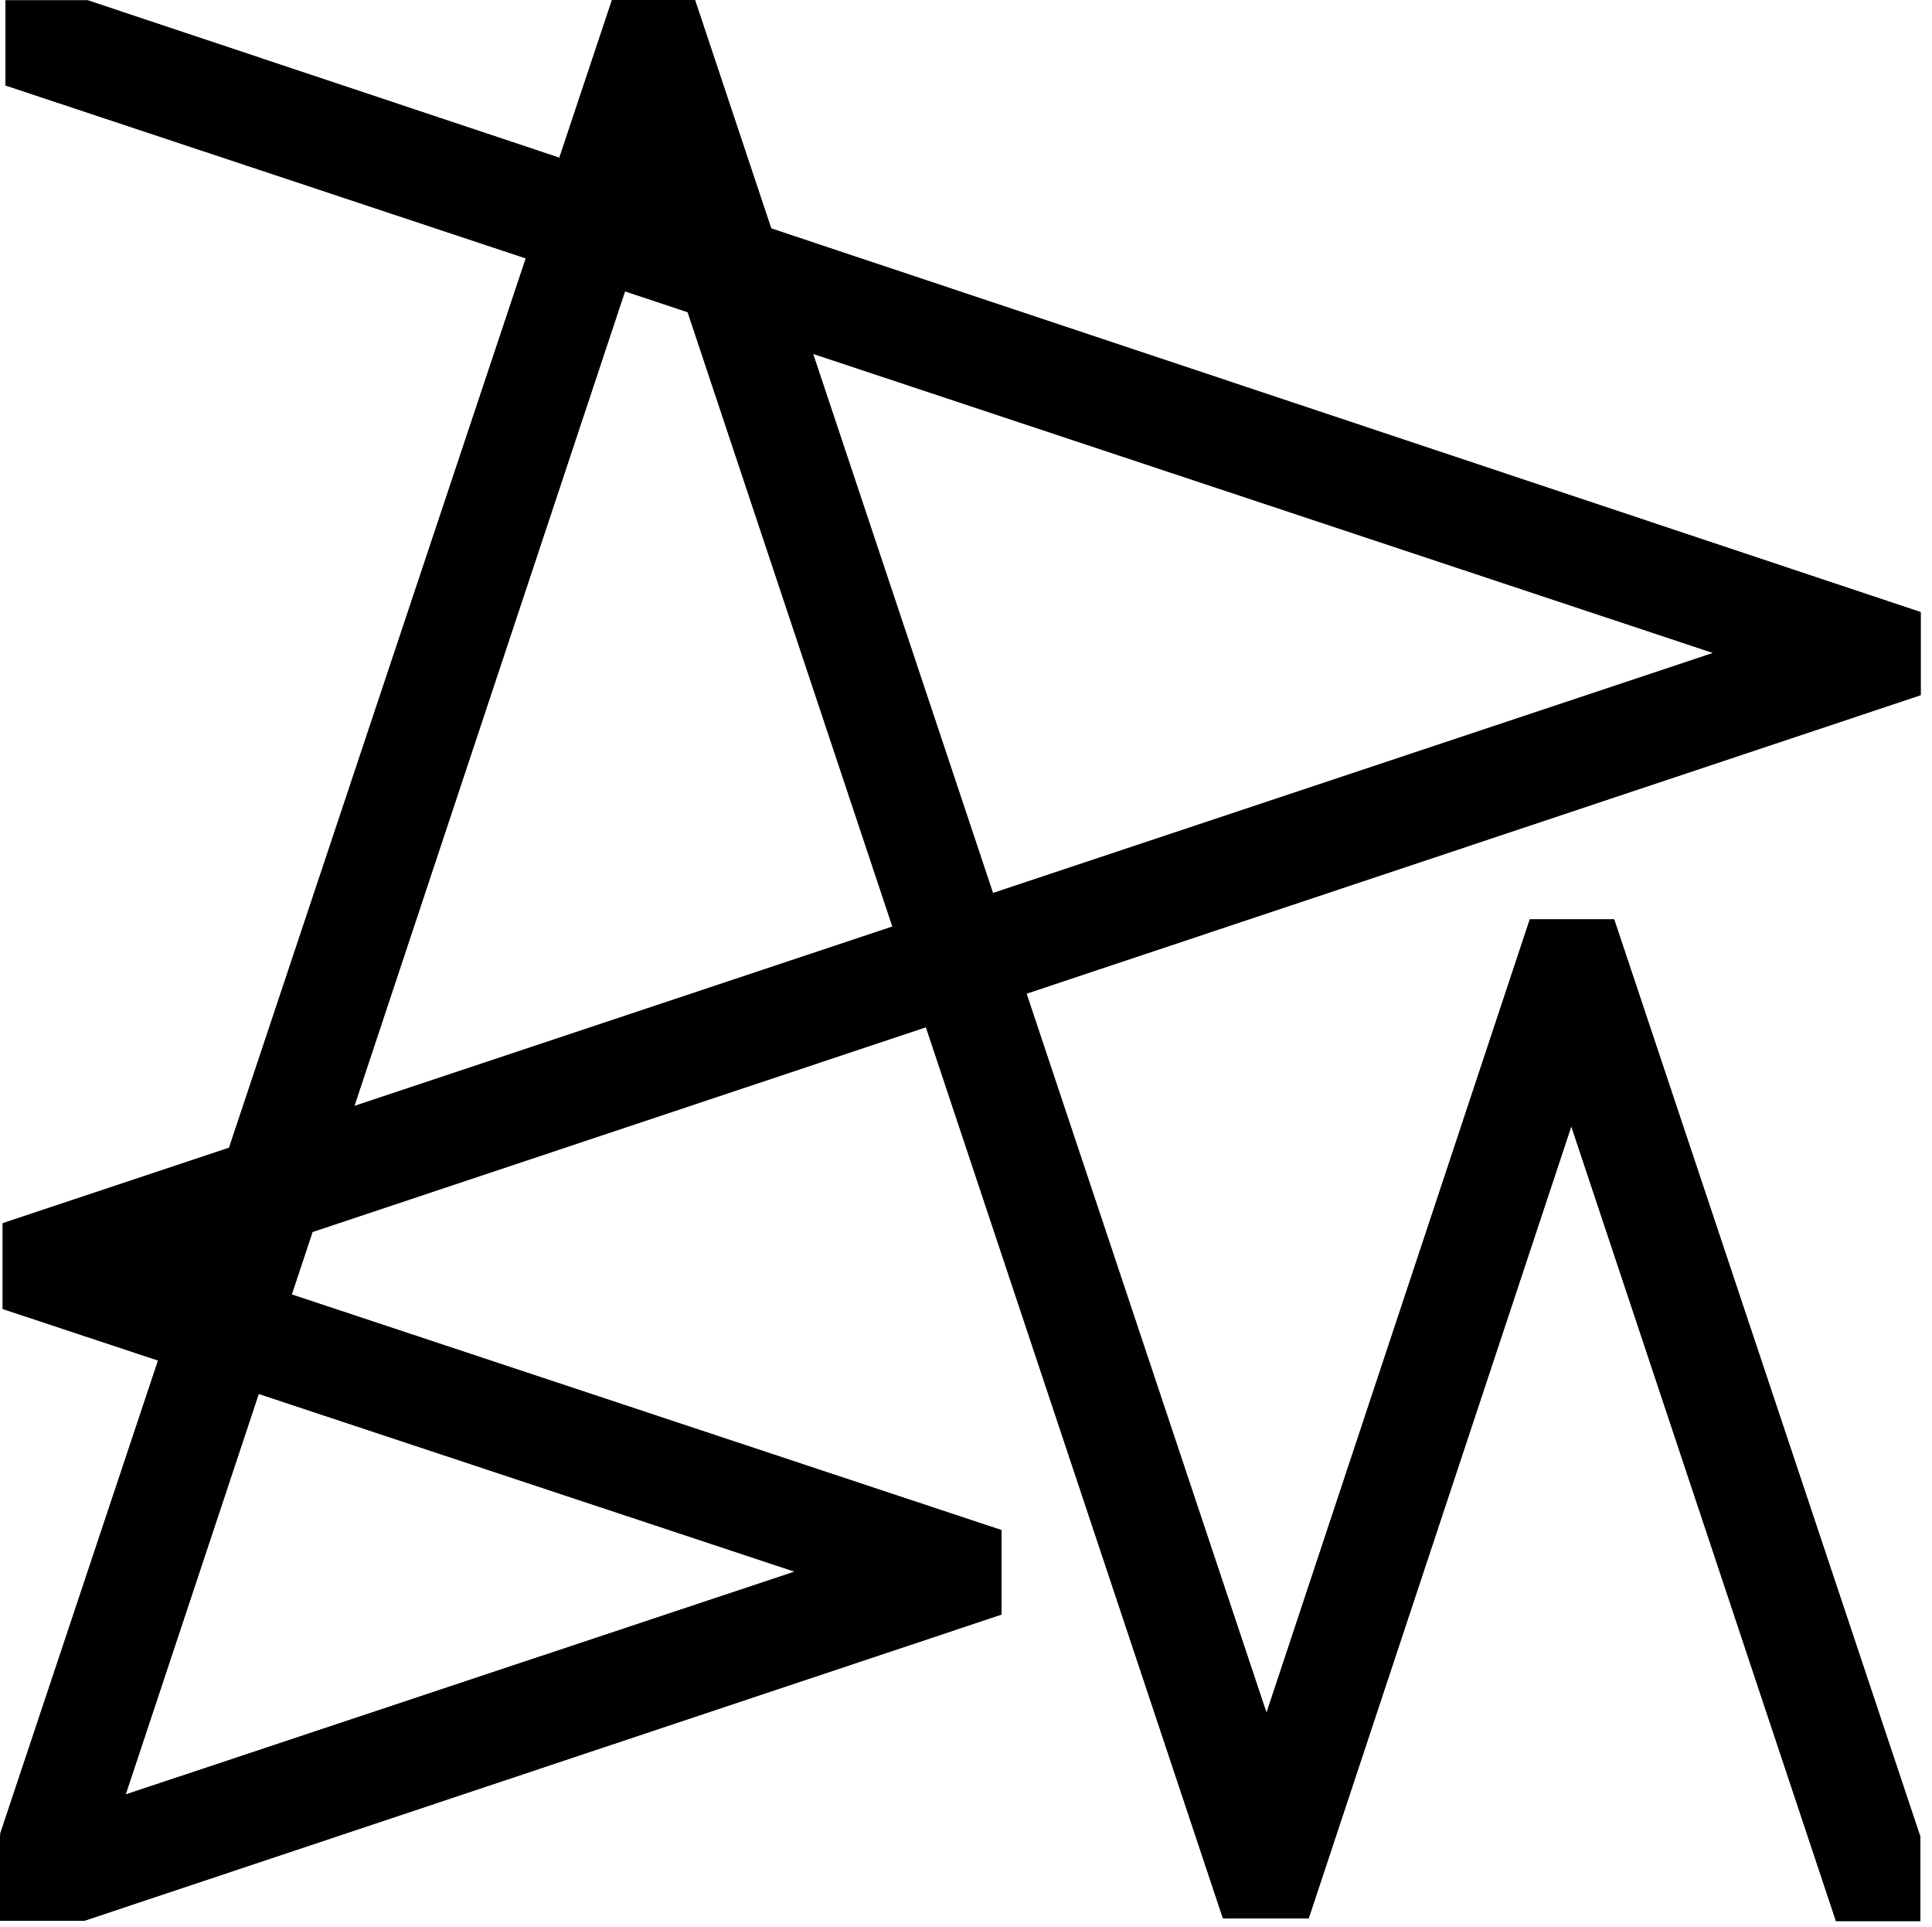 <svg width="2839.65" xmlns="http://www.w3.org/2000/svg" height="2832.196" fill="none"><g data-testid="Group"><g data-testid="14"><path d="M8 .5v125l2510 834-2514 838v126l1164 386-1168 389v124h124l1348-450v-124l-1166-387 2517-840v-122L129 .5H8Z" style="fill: rgb(0, 0, 0); fill-opacity: 1;" class="fills"/><g class="strokes"><g class="inner-stroke-shape"><defs><clipPath id="b"><use href="#a"/></clipPath><path d="M8 .5v125l2510 834-2514 838v126l1164 386-1168 389v124h124l1348-450v-124l-1166-387 2517-840v-122L129 .5H8Z" id="a" style="fill: none; stroke-width: 4; stroke: rgb(0, 0, 0); stroke-opacity: 1;"/></defs><use href="#a" clip-path="url('#b')"/></g></g></g><g data-testid="2"><path d="M.5 2815h125l834-2510 838 2514h126l386-1164 389 1168h124v-124l-450-1348h-124l-387 1166-840-2517h-122L.5 2694v121Z" style="fill: rgb(0, 0, 0); fill-opacity: 1;" class="fills"/><g class="strokes"><g class="inner-stroke-shape"><defs><clipPath id="d"><use href="#c"/></clipPath><path d="M.5 2815h125l834-2510 838 2514h126l386-1164 389 1168h124v-124l-450-1348h-124l-387 1166-840-2517h-122L.5 2694v121Z" id="c" style="fill: none; stroke-width: 4; stroke: rgb(0, 0, 0); stroke-opacity: 1;"/></defs><use href="#c" clip-path="url('#d')"/></g></g></g></g></svg>
